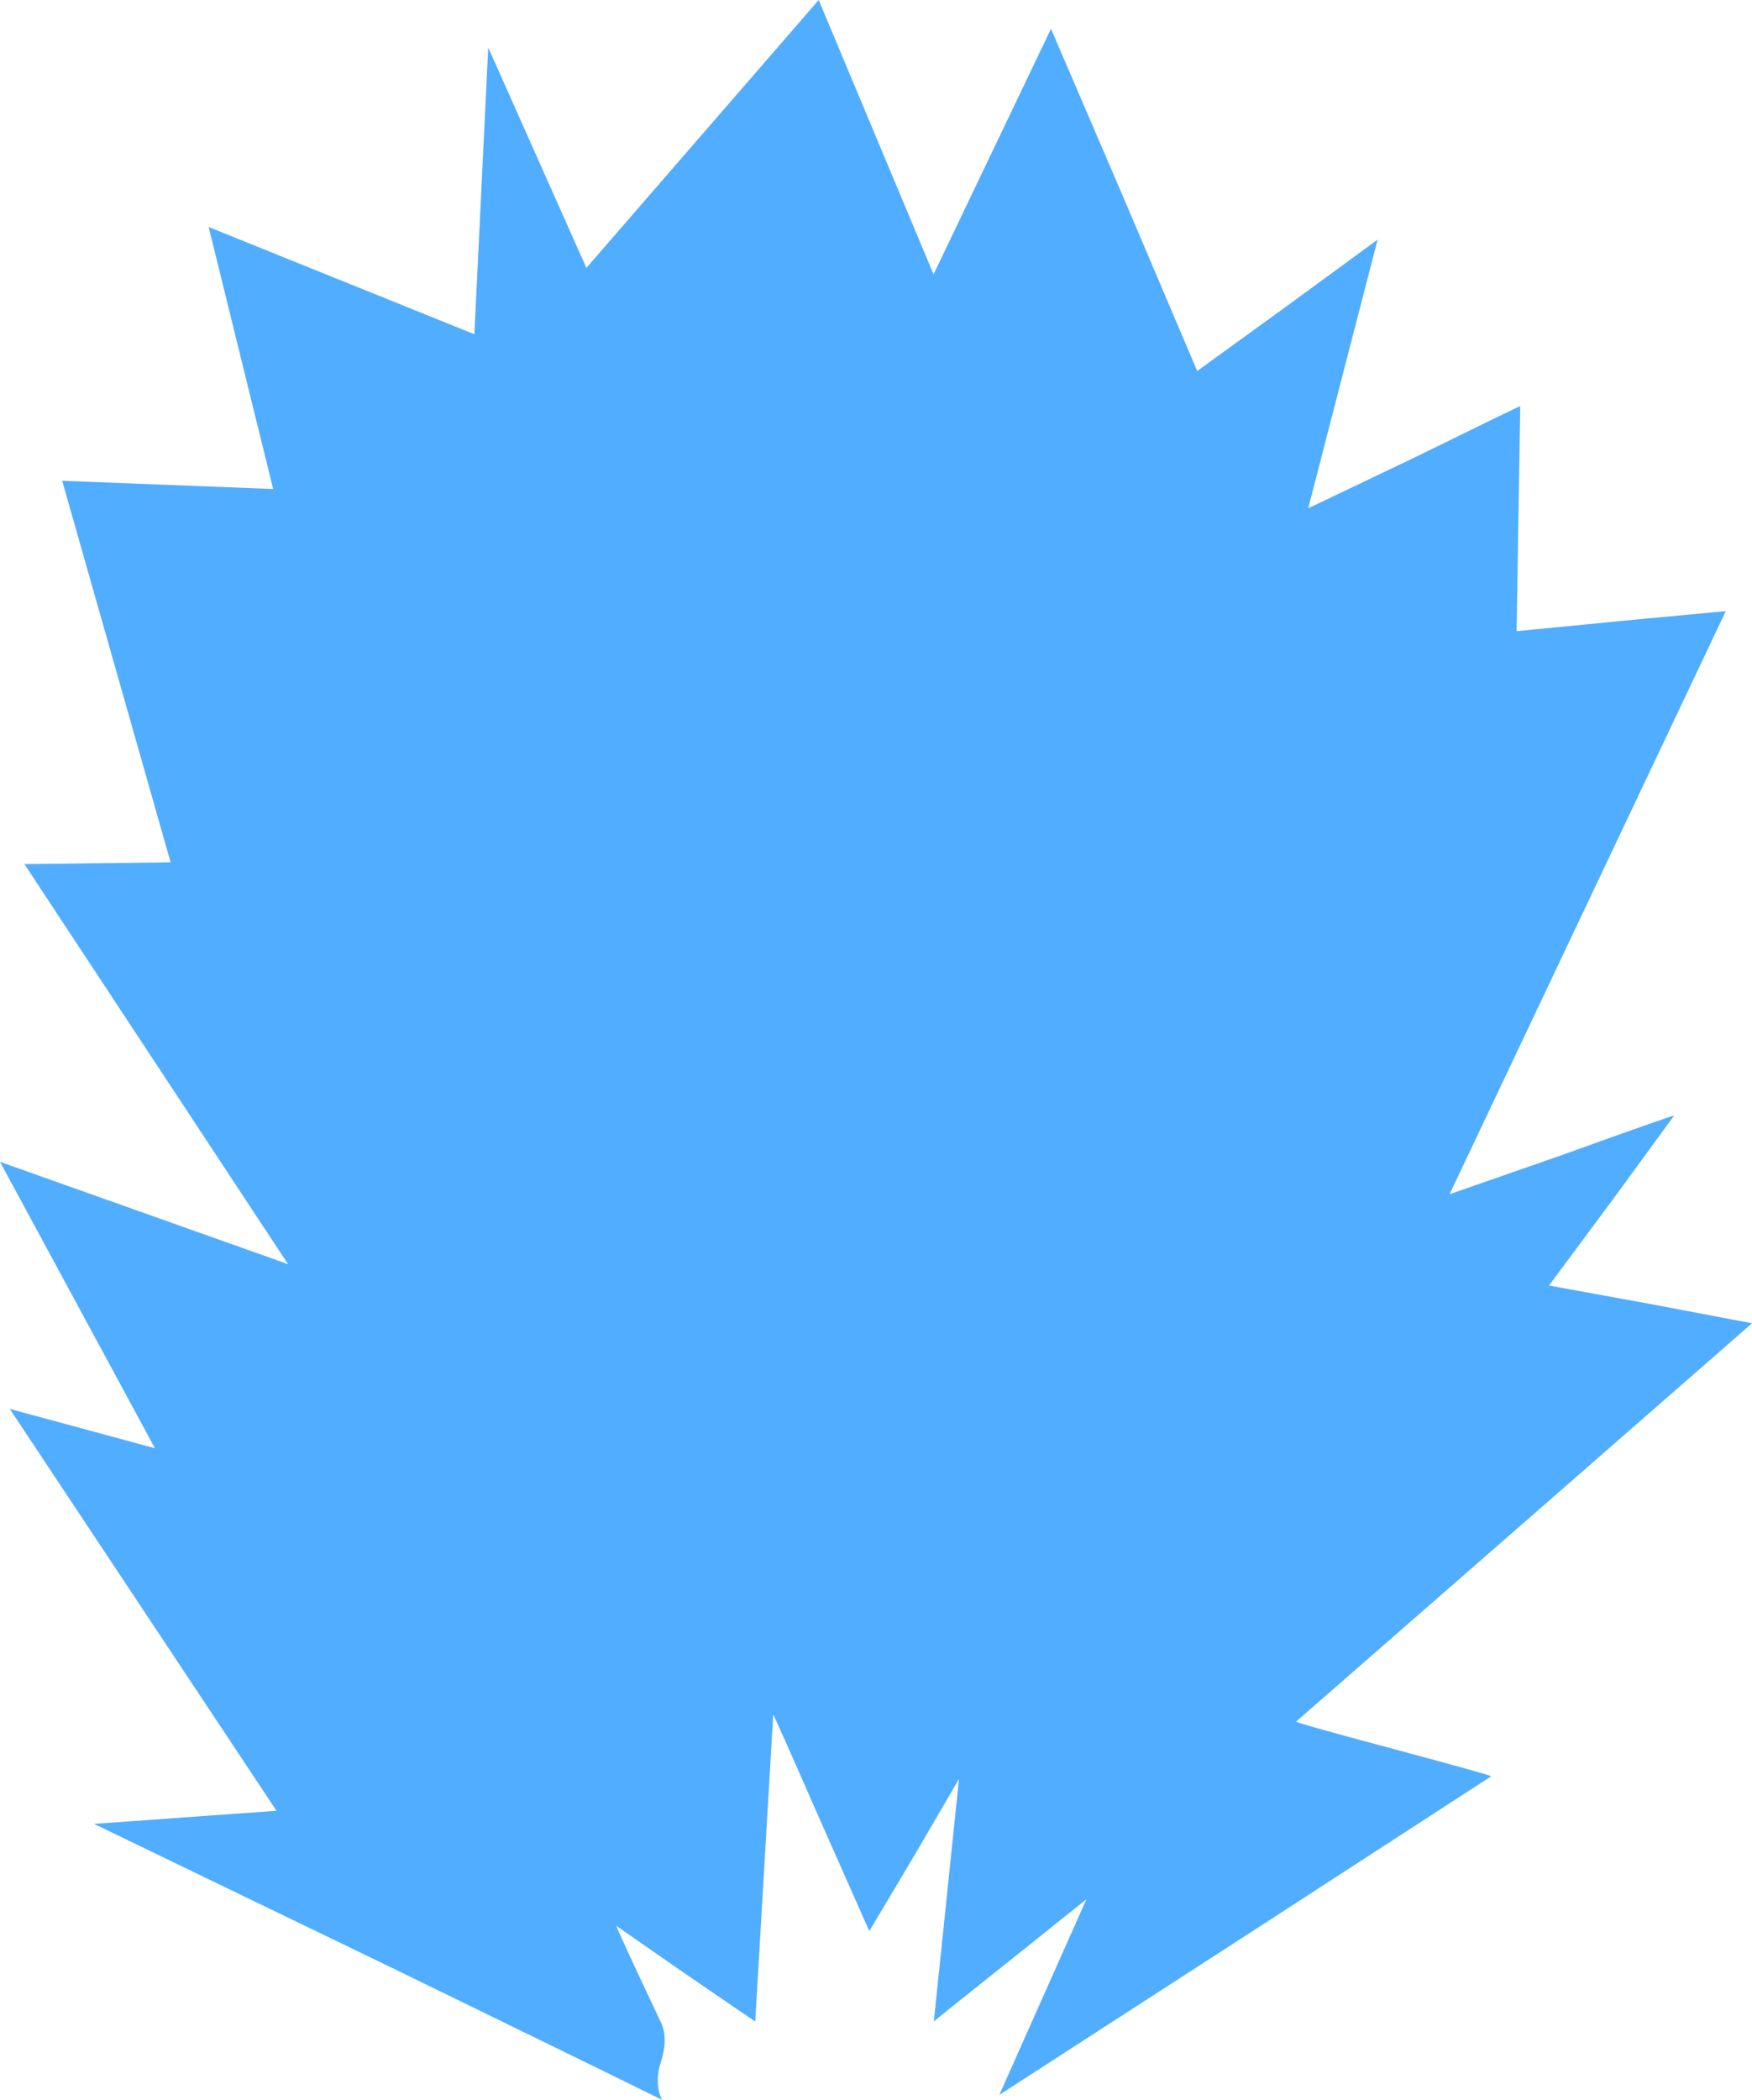 <?xml version="1.0" encoding="UTF-8" standalone="no"?>
<svg xmlns:xlink="http://www.w3.org/1999/xlink" height="408.35px" width="340.9px" xmlns="http://www.w3.org/2000/svg">
  <g transform="matrix(1.0, 0.0, 0.0, 1.0, 171.95, 221.95)">
    <path d="M22.5 185.45 L39.45 147.4 24.7 159.2 Q9.8 171.05 9.75 171.2 L14.65 124.0 6.05 138.75 -2.8 153.6 -12.25 132.3 Q-21.45 111.3 -21.5 111.55 L-25.0 171.2 -38.6 161.9 -52.0 152.6 Q-52.15 152.75 -43.35 171.35 -41.9 174.4 -43.3 178.85 -44.7 183.15 -43.15 186.4 -43.2 186.4 -53.95 181.1 L-94.85 161.15 -153.65 132.75 -118.15 130.2 -170.05 52.05 -141.8 59.7 -171.95 4.0 -115.9 23.9 -167.2 -53.9 -138.75 -54.25 -159.85 -128.45 -118.8 -126.85 -131.35 -177.8 -79.65 -156.95 -76.95 -212.7 -57.85 -169.85 -12.65 -221.95 9.7 -168.6 32.55 -216.35 46.45 -184.0 61.0 -149.8 78.75 -162.65 96.1 -175.35 82.6 -123.1 103.45 -133.05 Q123.9 -143.1 123.85 -142.95 L123.15 -99.2 143.6 -101.2 163.85 -103.1 110.1 10.3 132.05 2.65 Q153.75 -5.15 153.8 -5.0 L141.85 11.35 129.45 28.05 149.2 31.65 168.95 35.4 125.85 73.05 80.25 112.85 Q80.15 113.1 99.25 118.2 118.25 123.3 118.2 123.5 L71.4 153.85 22.5 185.45" fill="#51adff" fill-rule="evenodd" stroke="none"/>
  </g>
</svg>

